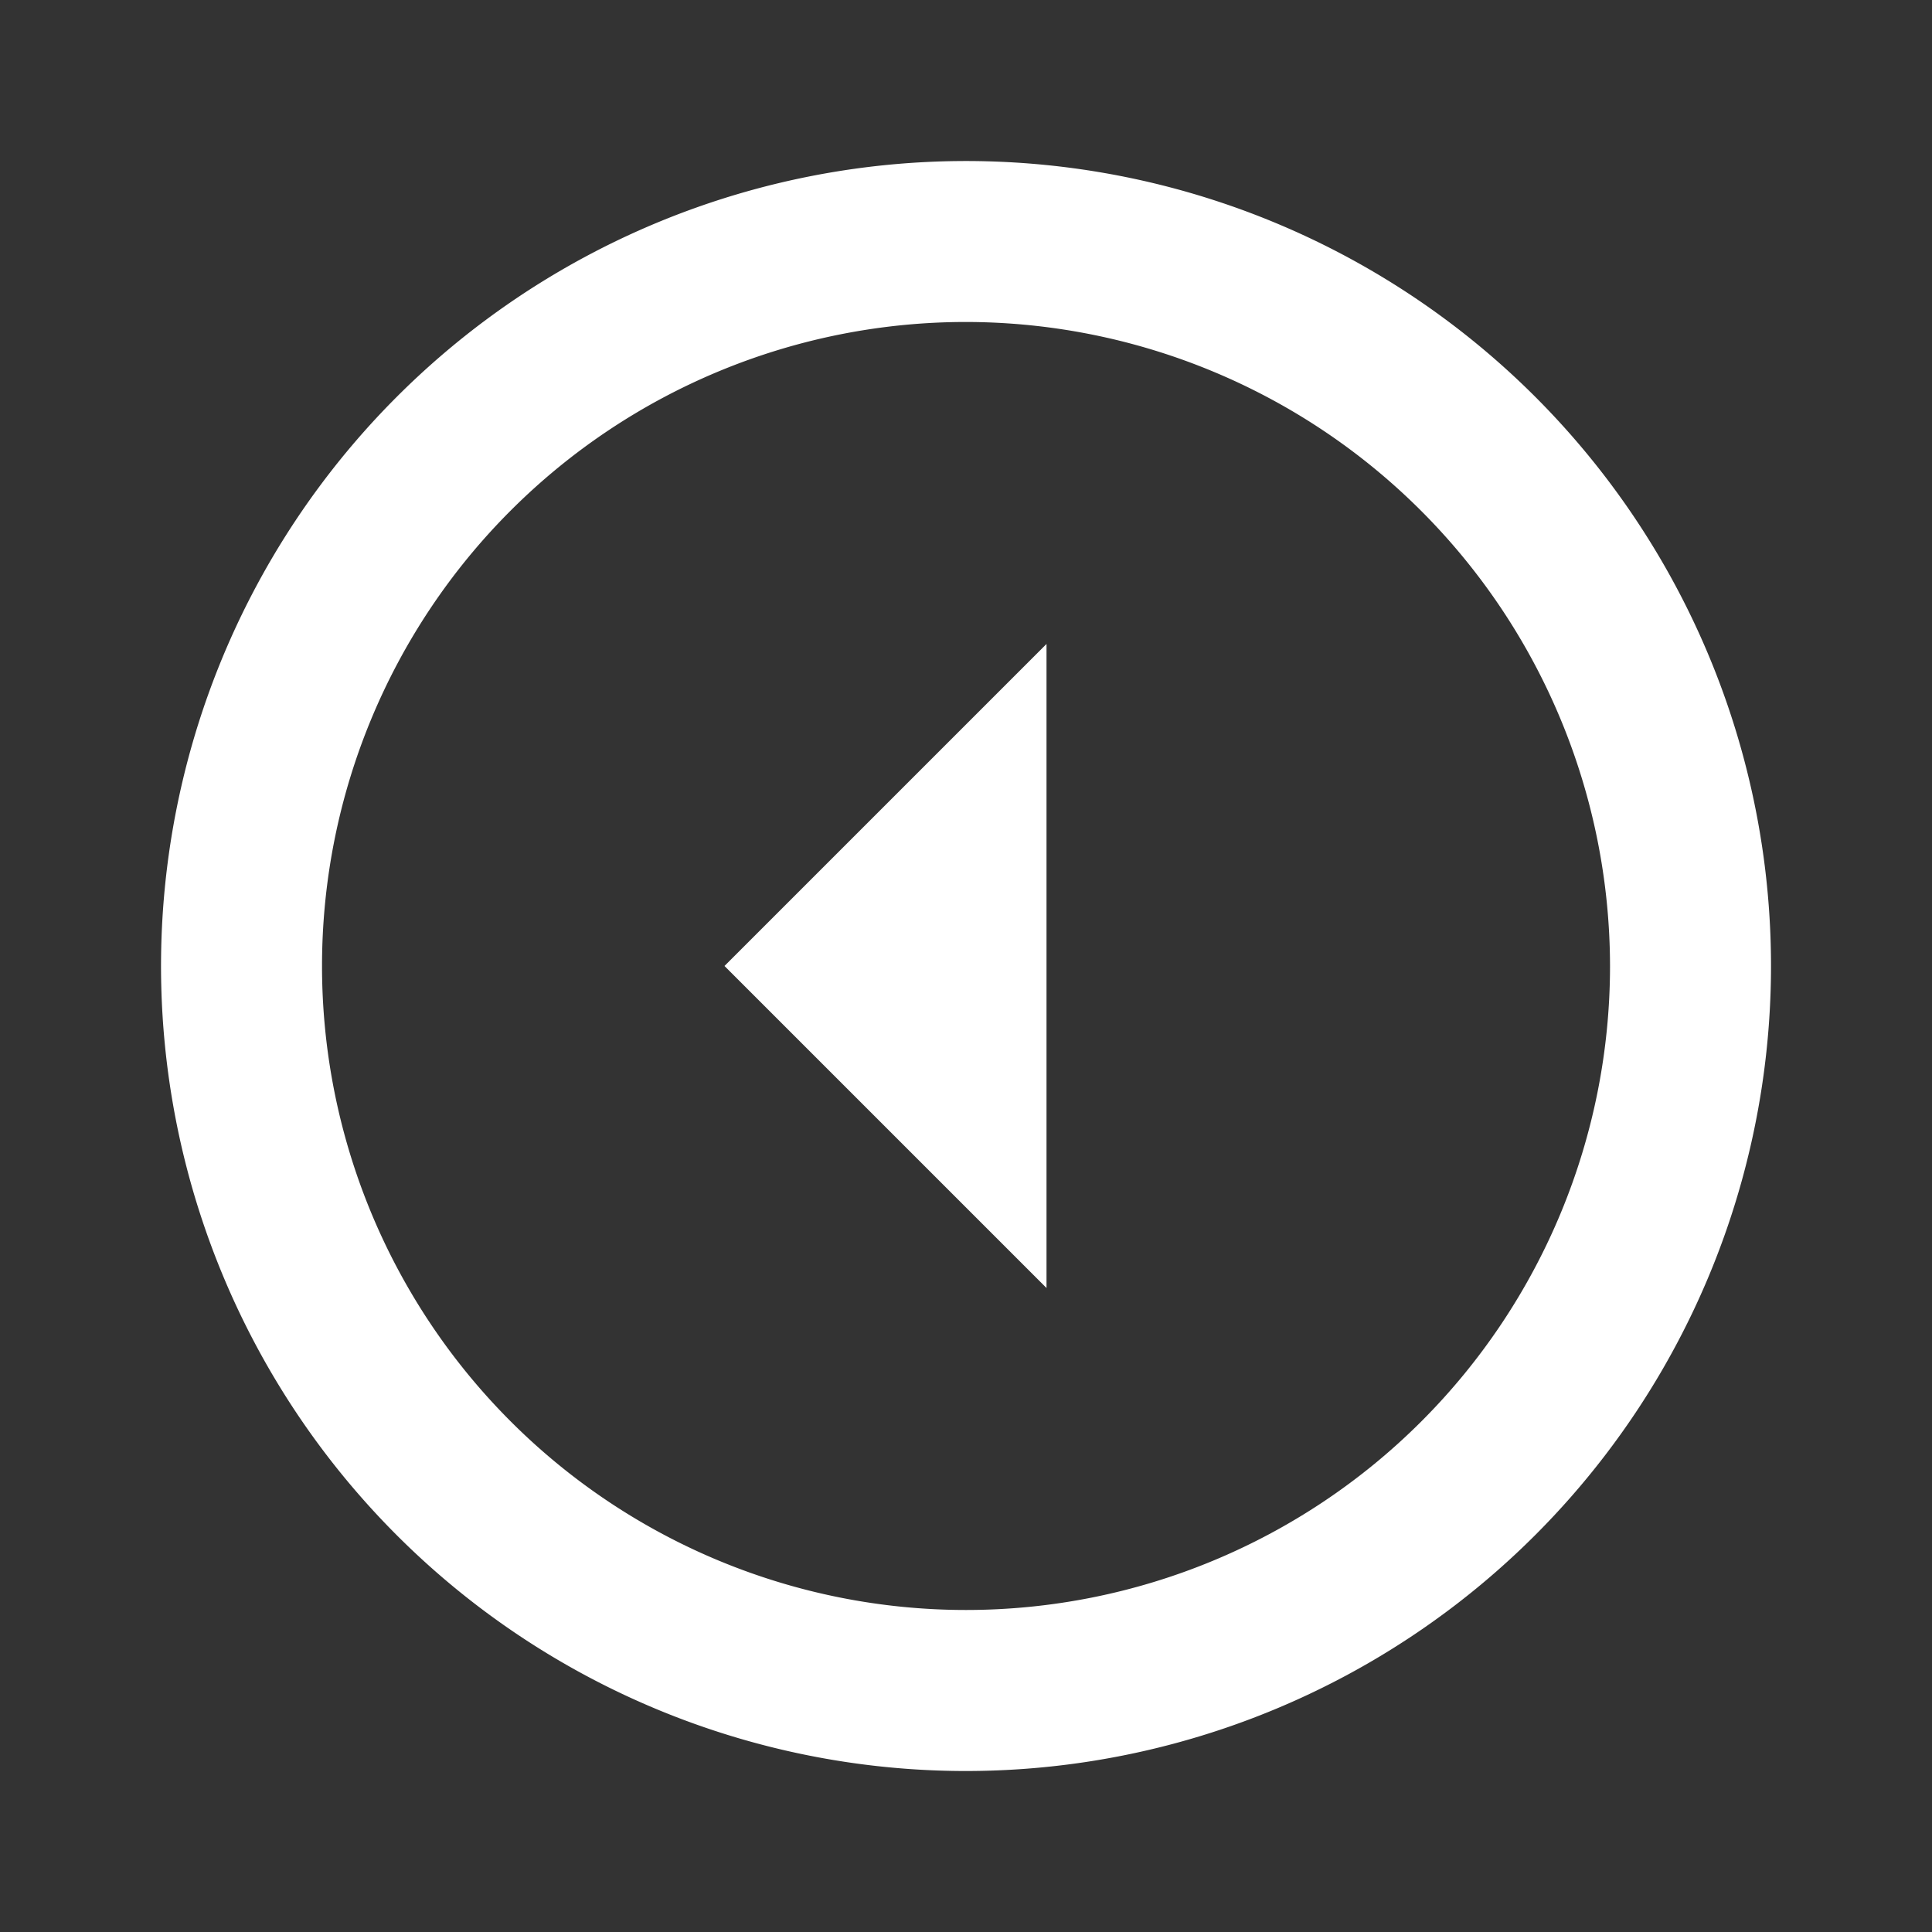 <svg xmlns="http://www.w3.org/2000/svg" width="45.771" height="45.771" viewBox="0 0 45.771 45.771"><rect x="0" y="0" width="45.771" height="45.771" fill="#333333" stroke="none"/><g transform="translate(45.771) rotate(90)"><path d="M0,0H45.771V45.771H0Z" transform="translate(0 0)" fill="none"/><path d="M19.071,3.814A15.257,15.257,0,1,1,3.814,19.071,15.277,15.277,0,0,1,19.071,3.814m0-3.814A19.071,19.071,0,1,0,38.143,19.071,19.078,19.078,0,0,0,19.071,0Zm0,24.793-7.629-7.629H26.7Z" transform="translate(3.814 3.814)" fill="#fff"/></g></svg>